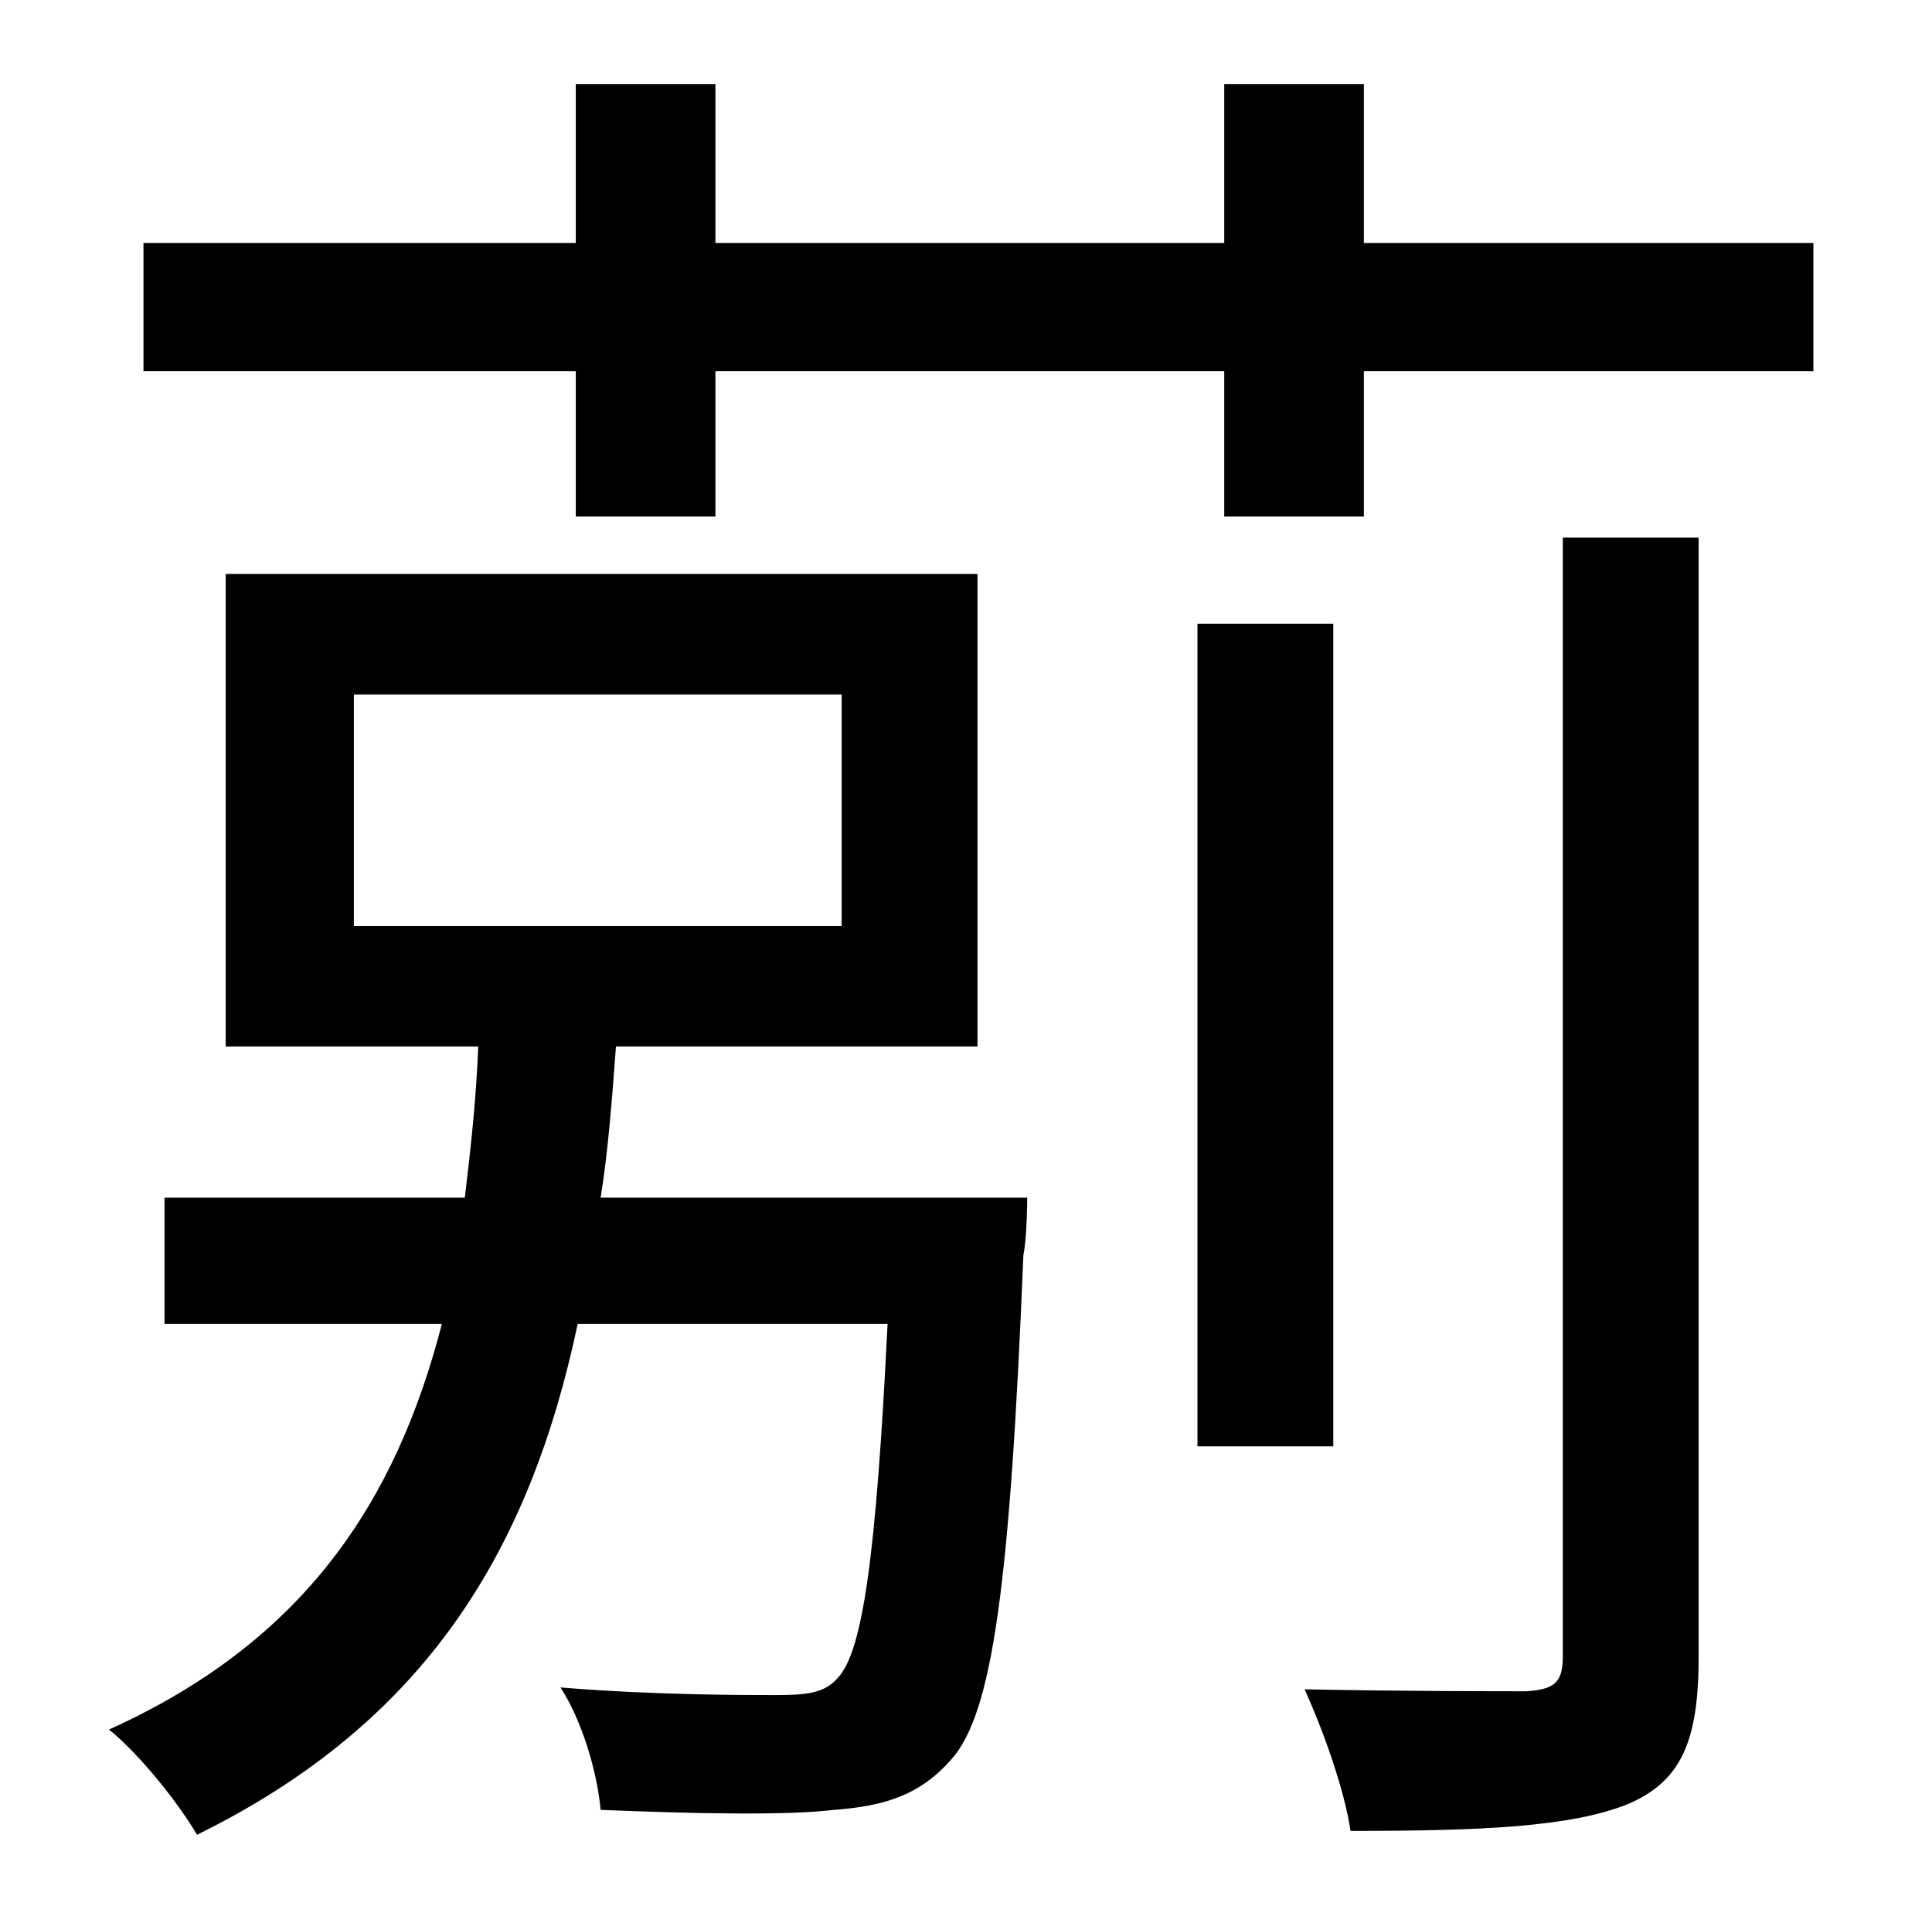 <?xml version="1.0" standalone="no"?>
<!DOCTYPE svg PUBLIC "-//W3C//DTD SVG 1.1//EN" "http://www.w3.org/Graphics/SVG/1.1/DTD/svg11.dtd" >
<svg xmlns="http://www.w3.org/2000/svg" xmlns:xlink="http://www.w3.org/1999/xlink" version="1.1" viewBox="-10 0 1010 1000">
   <path fill="currentColor"
d="M175 363v121h255v-121h-255zM304 626h223s0 20 -2 30c-7 172 -16 240 -38 264c-16 18 -34 24 -61 26c-25 3 -73 2 -122 0c-2 -21 -10 -47 -21 -64c48 4 96 4 112 4c17 0 26 -1 33 -9c13 -14 20 -63 26 -185h-162c-25 118 -79 208 -199 267c-10 -17 -30 -42 -46 -55
c102 -46 150 -119 174 -212h-145v-66h157c3 -25 6 -52 7 -79h-132v-247h393v247h-189c-2 27 -4 54 -8 79zM807 866v-585h71v585c0 44 -9 65 -37 77c-30 12 -77 14 -145 14c-3 -21 -14 -52 -24 -74c52 1 101 1 116 1c14 -1 19 -4 19 -18zM687 326v430h-71v-430h71zM703 127
h235v67h-235v76h-73v-76h-266v76h-73v-76h-226v-67h226v-83h73v83h266v-83h73v83z" />
</svg>
